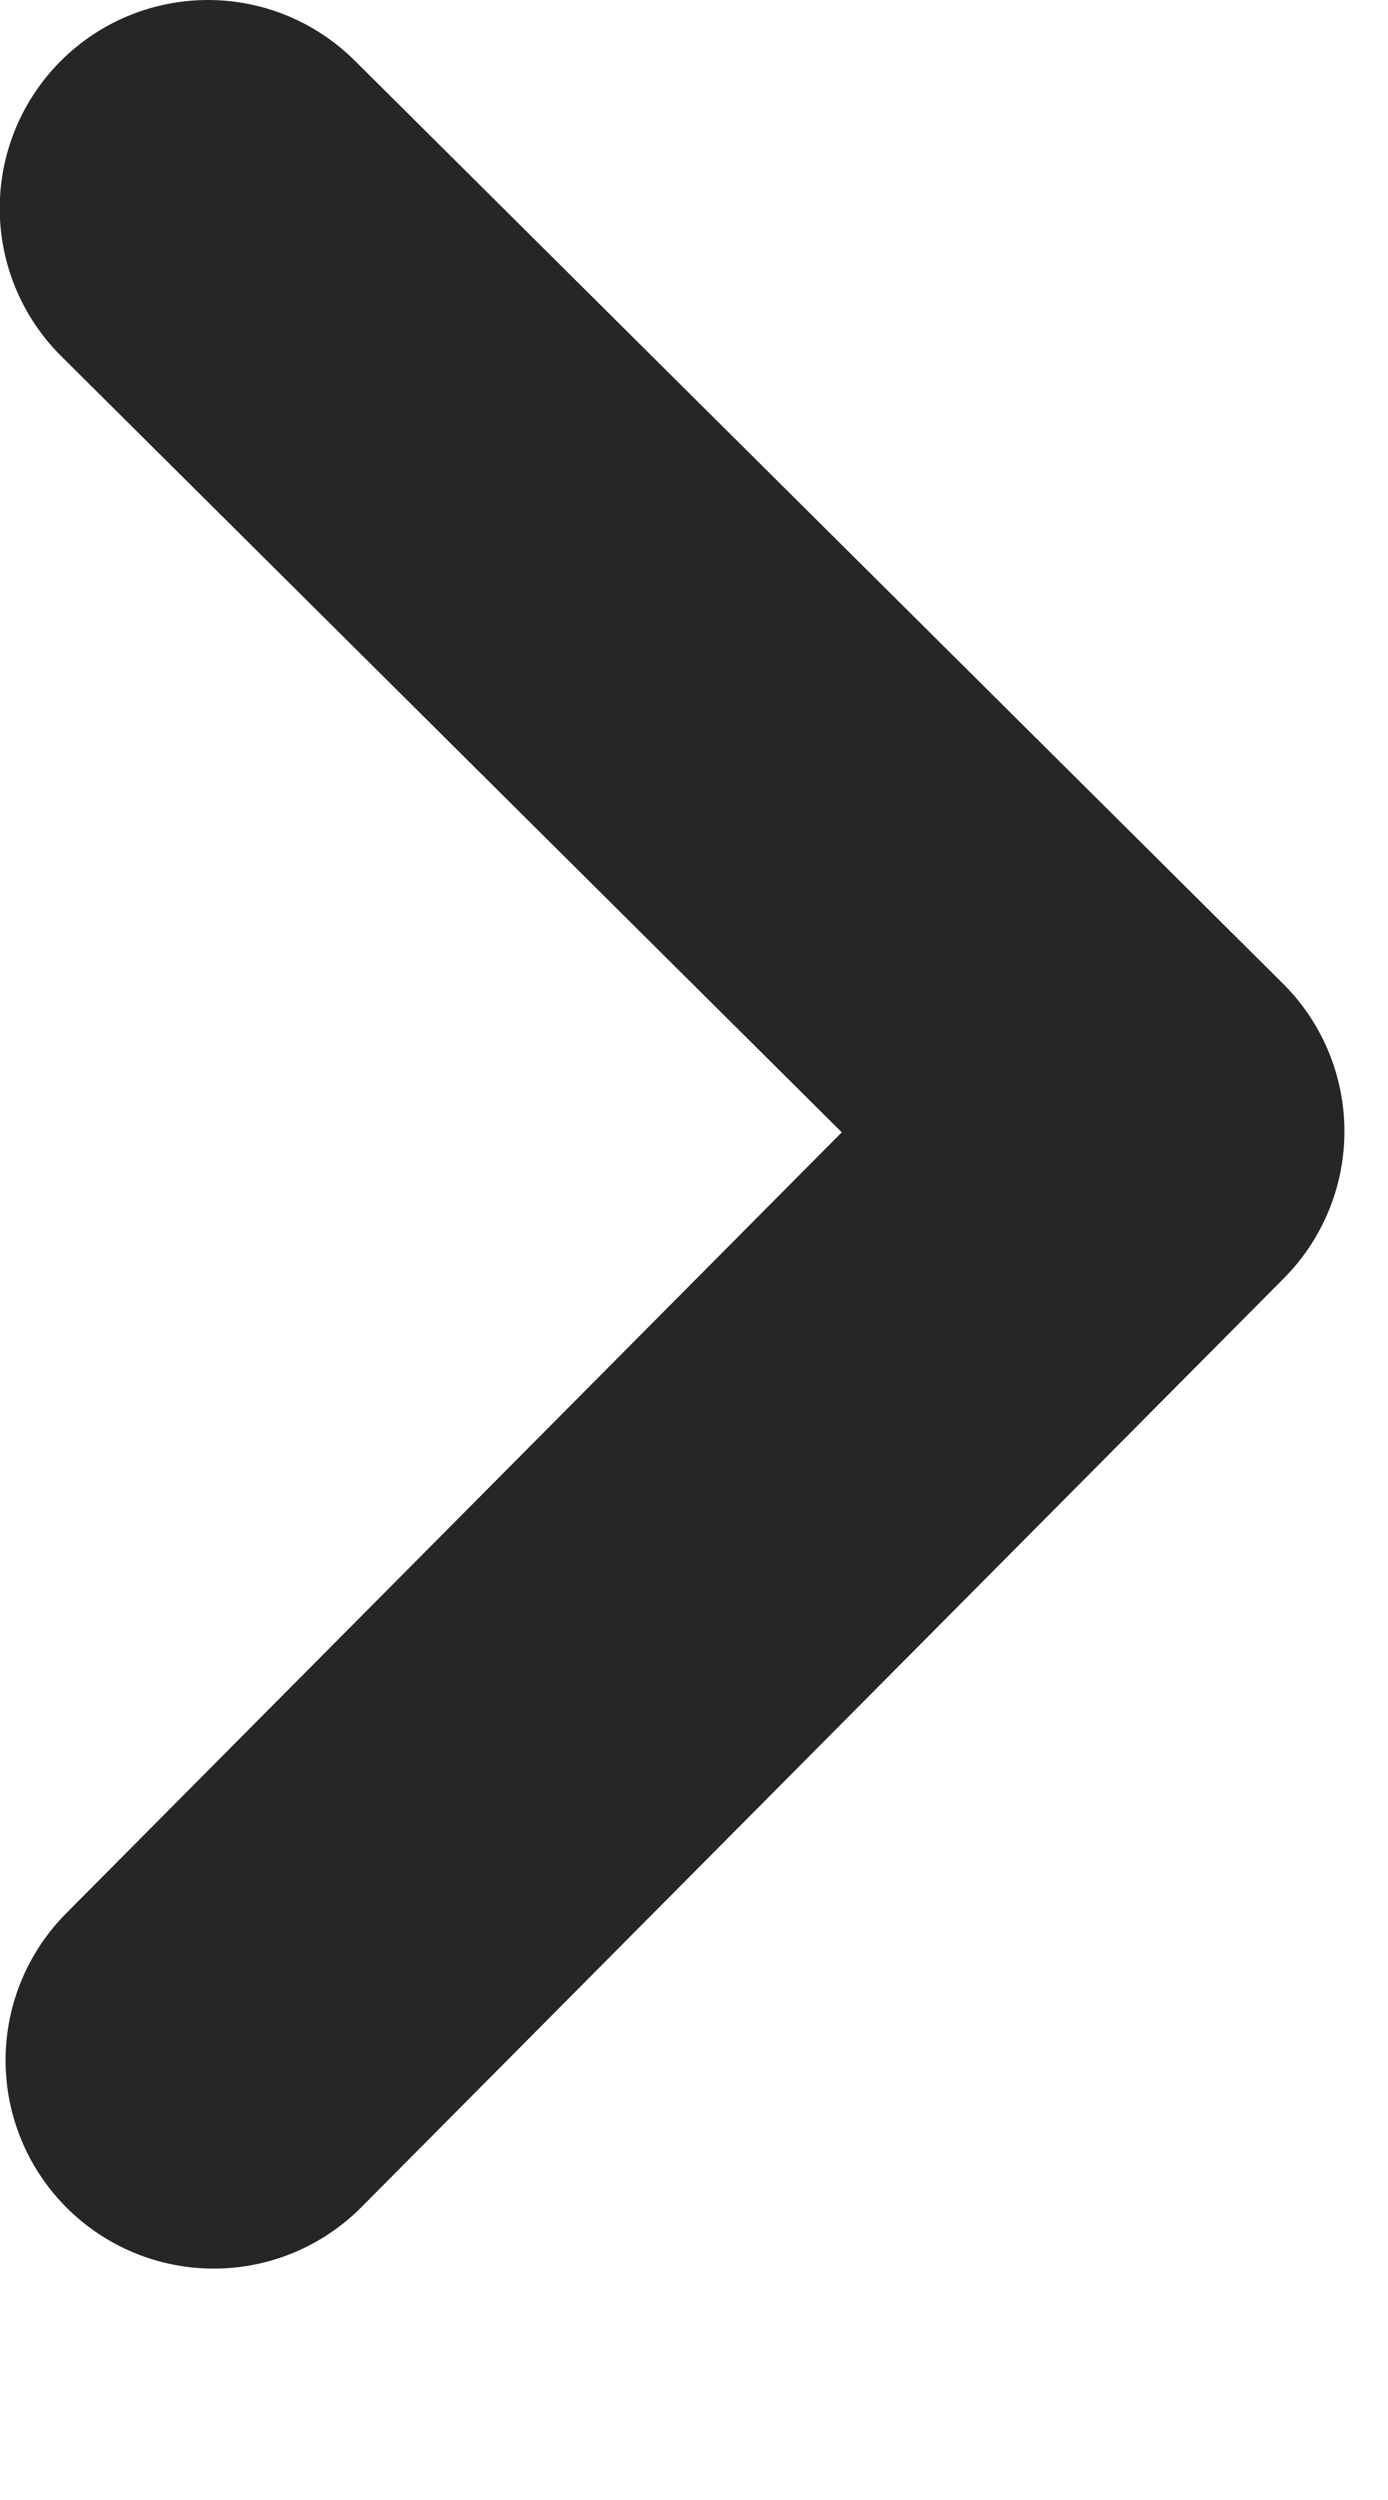 <svg width="5" height="9" viewBox="0 0 5 9" fill="none" xmlns="http://www.w3.org/2000/svg">
<path d="M0.77 7.417L4.093 4.073L0.749 0.75" stroke="#262626" stroke-width="1.5" stroke-linecap="round" stroke-linejoin="round"/>
</svg>
